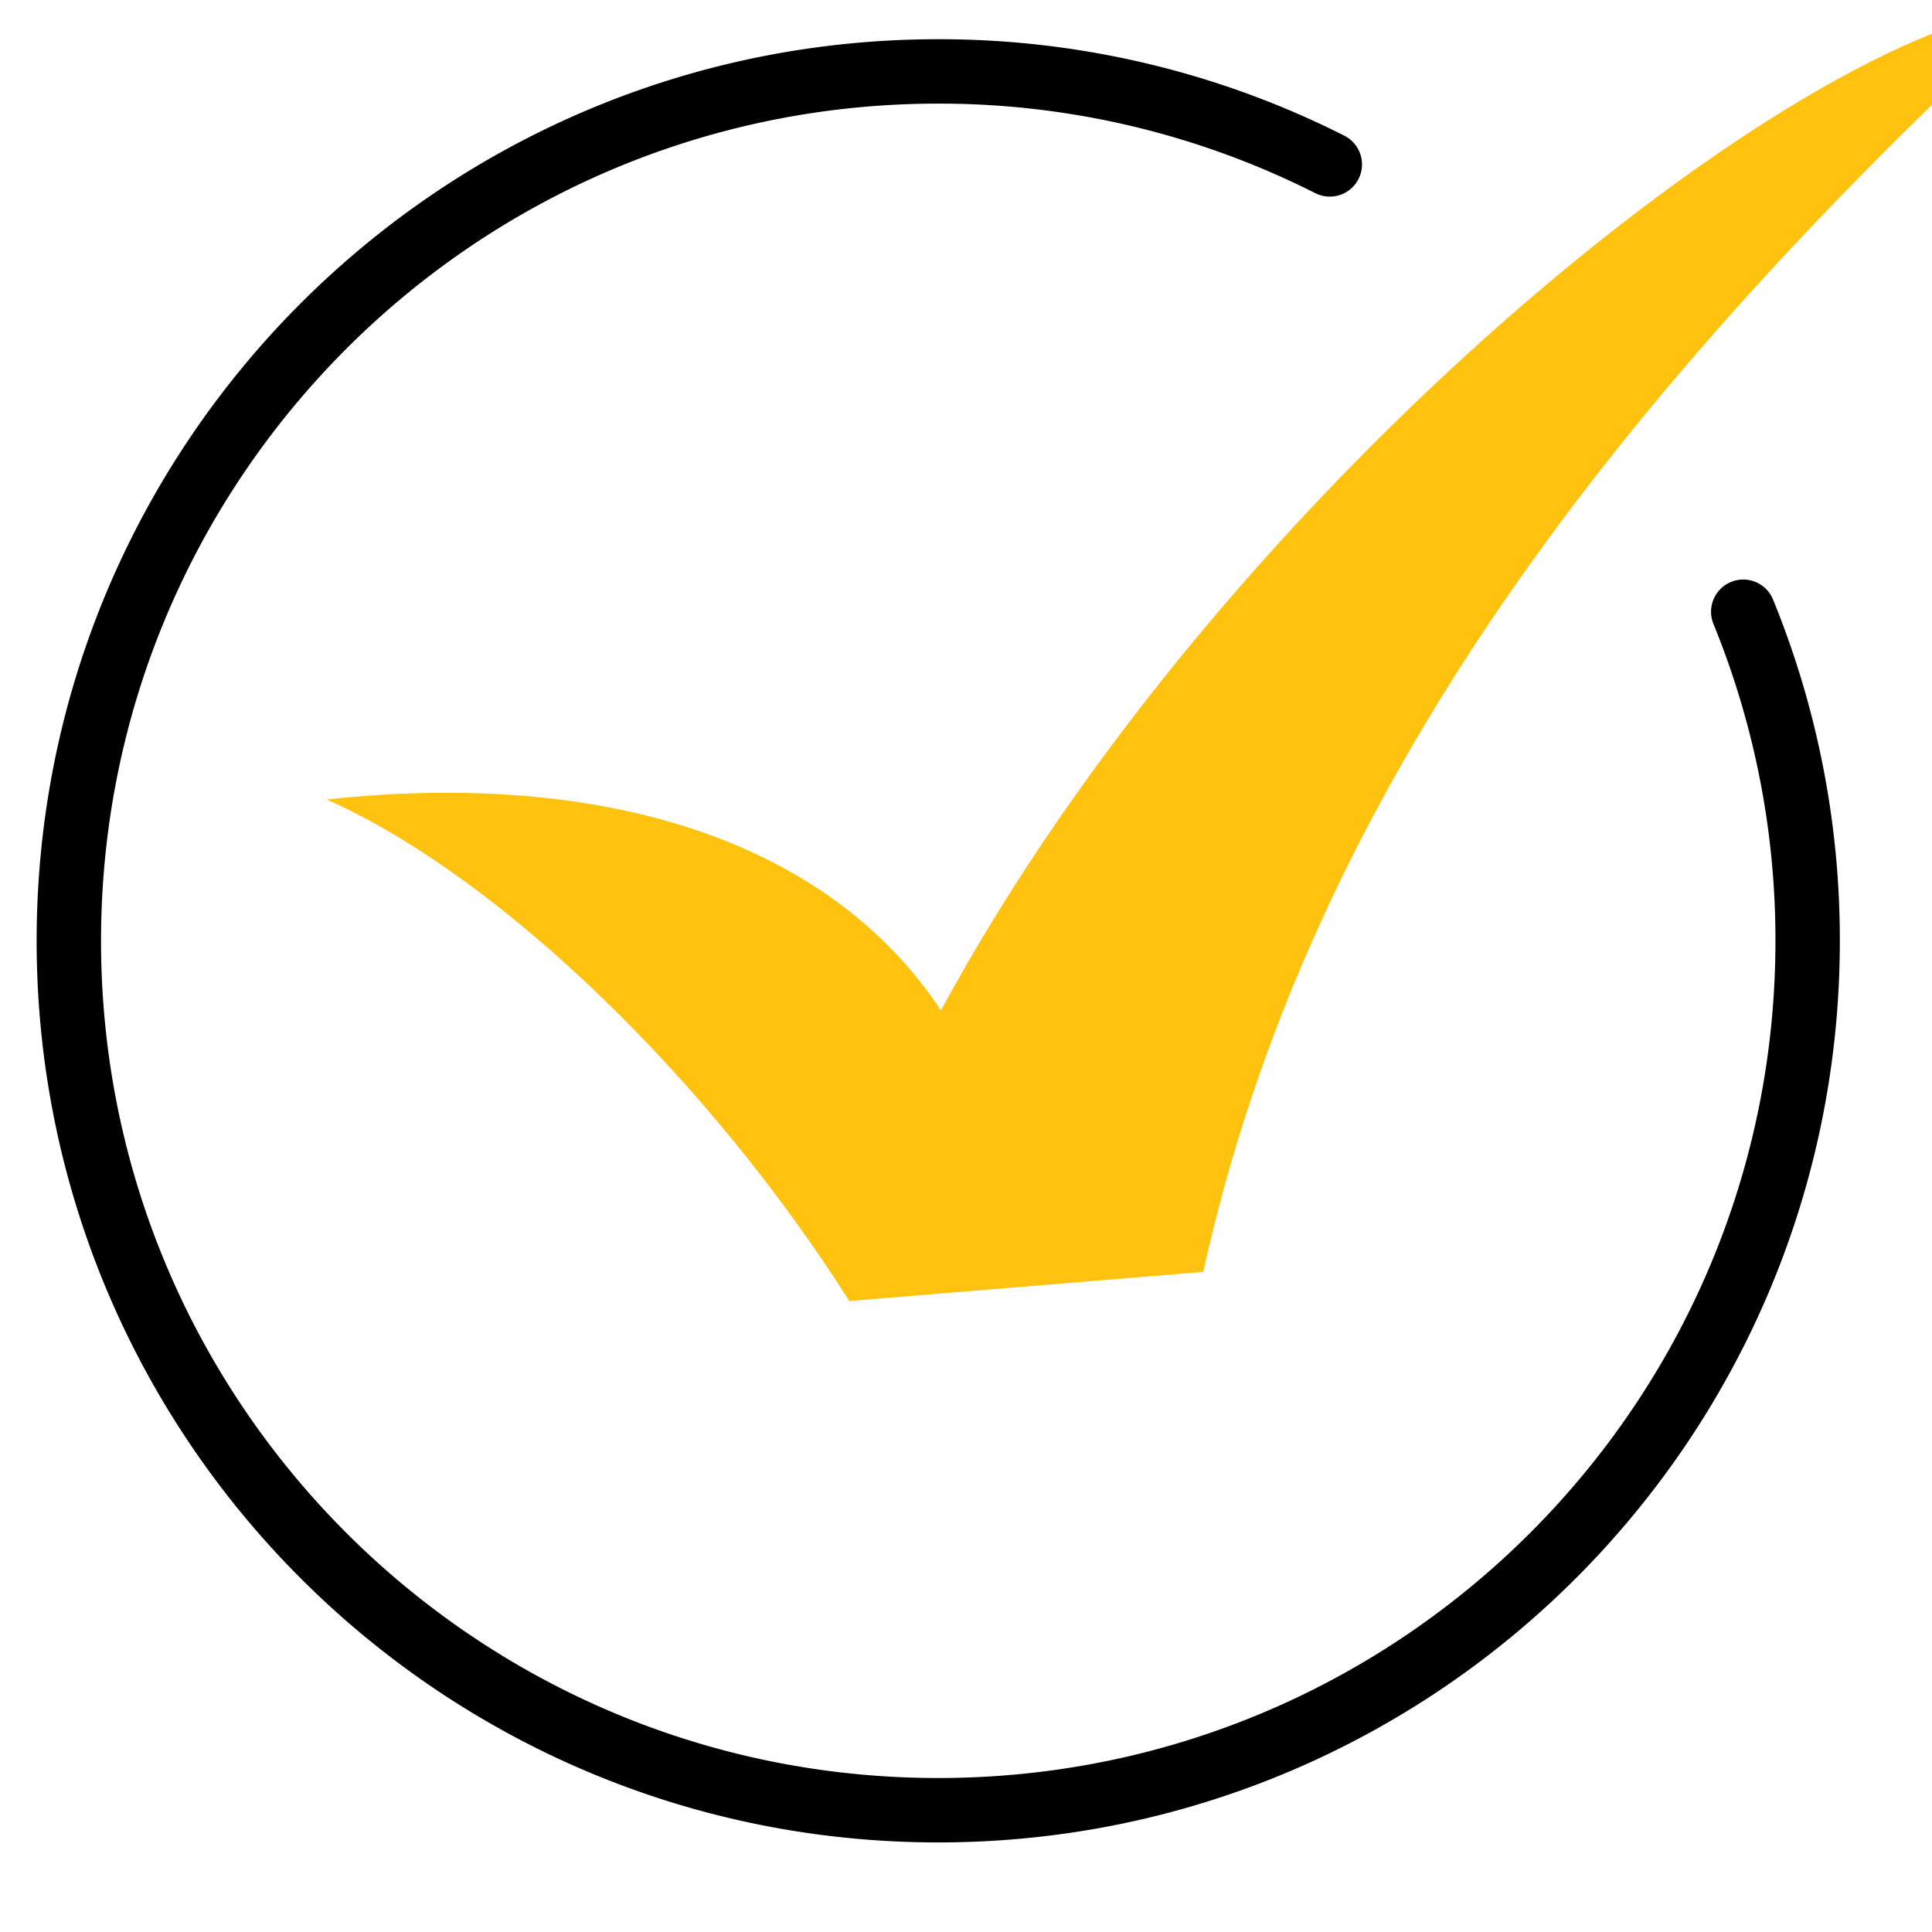 <svg xmlns="http://www.w3.org/2000/svg" width="30" height="30" viewBox="5 5 30 30">
    <g fill="none" fill-rule="evenodd">
        <path stroke="#000" stroke-linecap="round" stroke-linejoin="round" d="M25.649 7.553a13.443 13.443 0 0 0-6.08-1.444c-7.456 0-13.5 6.045-13.5 13.5 0 7.456 6.044 13.5 13.5 13.5s13.5-6.044 13.5-13.5a13.46 13.46 0 0 0-1-5.11"/>
        <path fill="#FFC20F" d="M36.615 5.096c-3.665.3-12.595 7.456-17.005 15.593-1.747-2.643-5.238-3.74-9.538-3.275 2.738 1.22 5.974 4.408 8.115 7.788l5.497-.452c1.646-7.481 6.453-13.671 12.93-19.654z"/>
    </g>
</svg>
